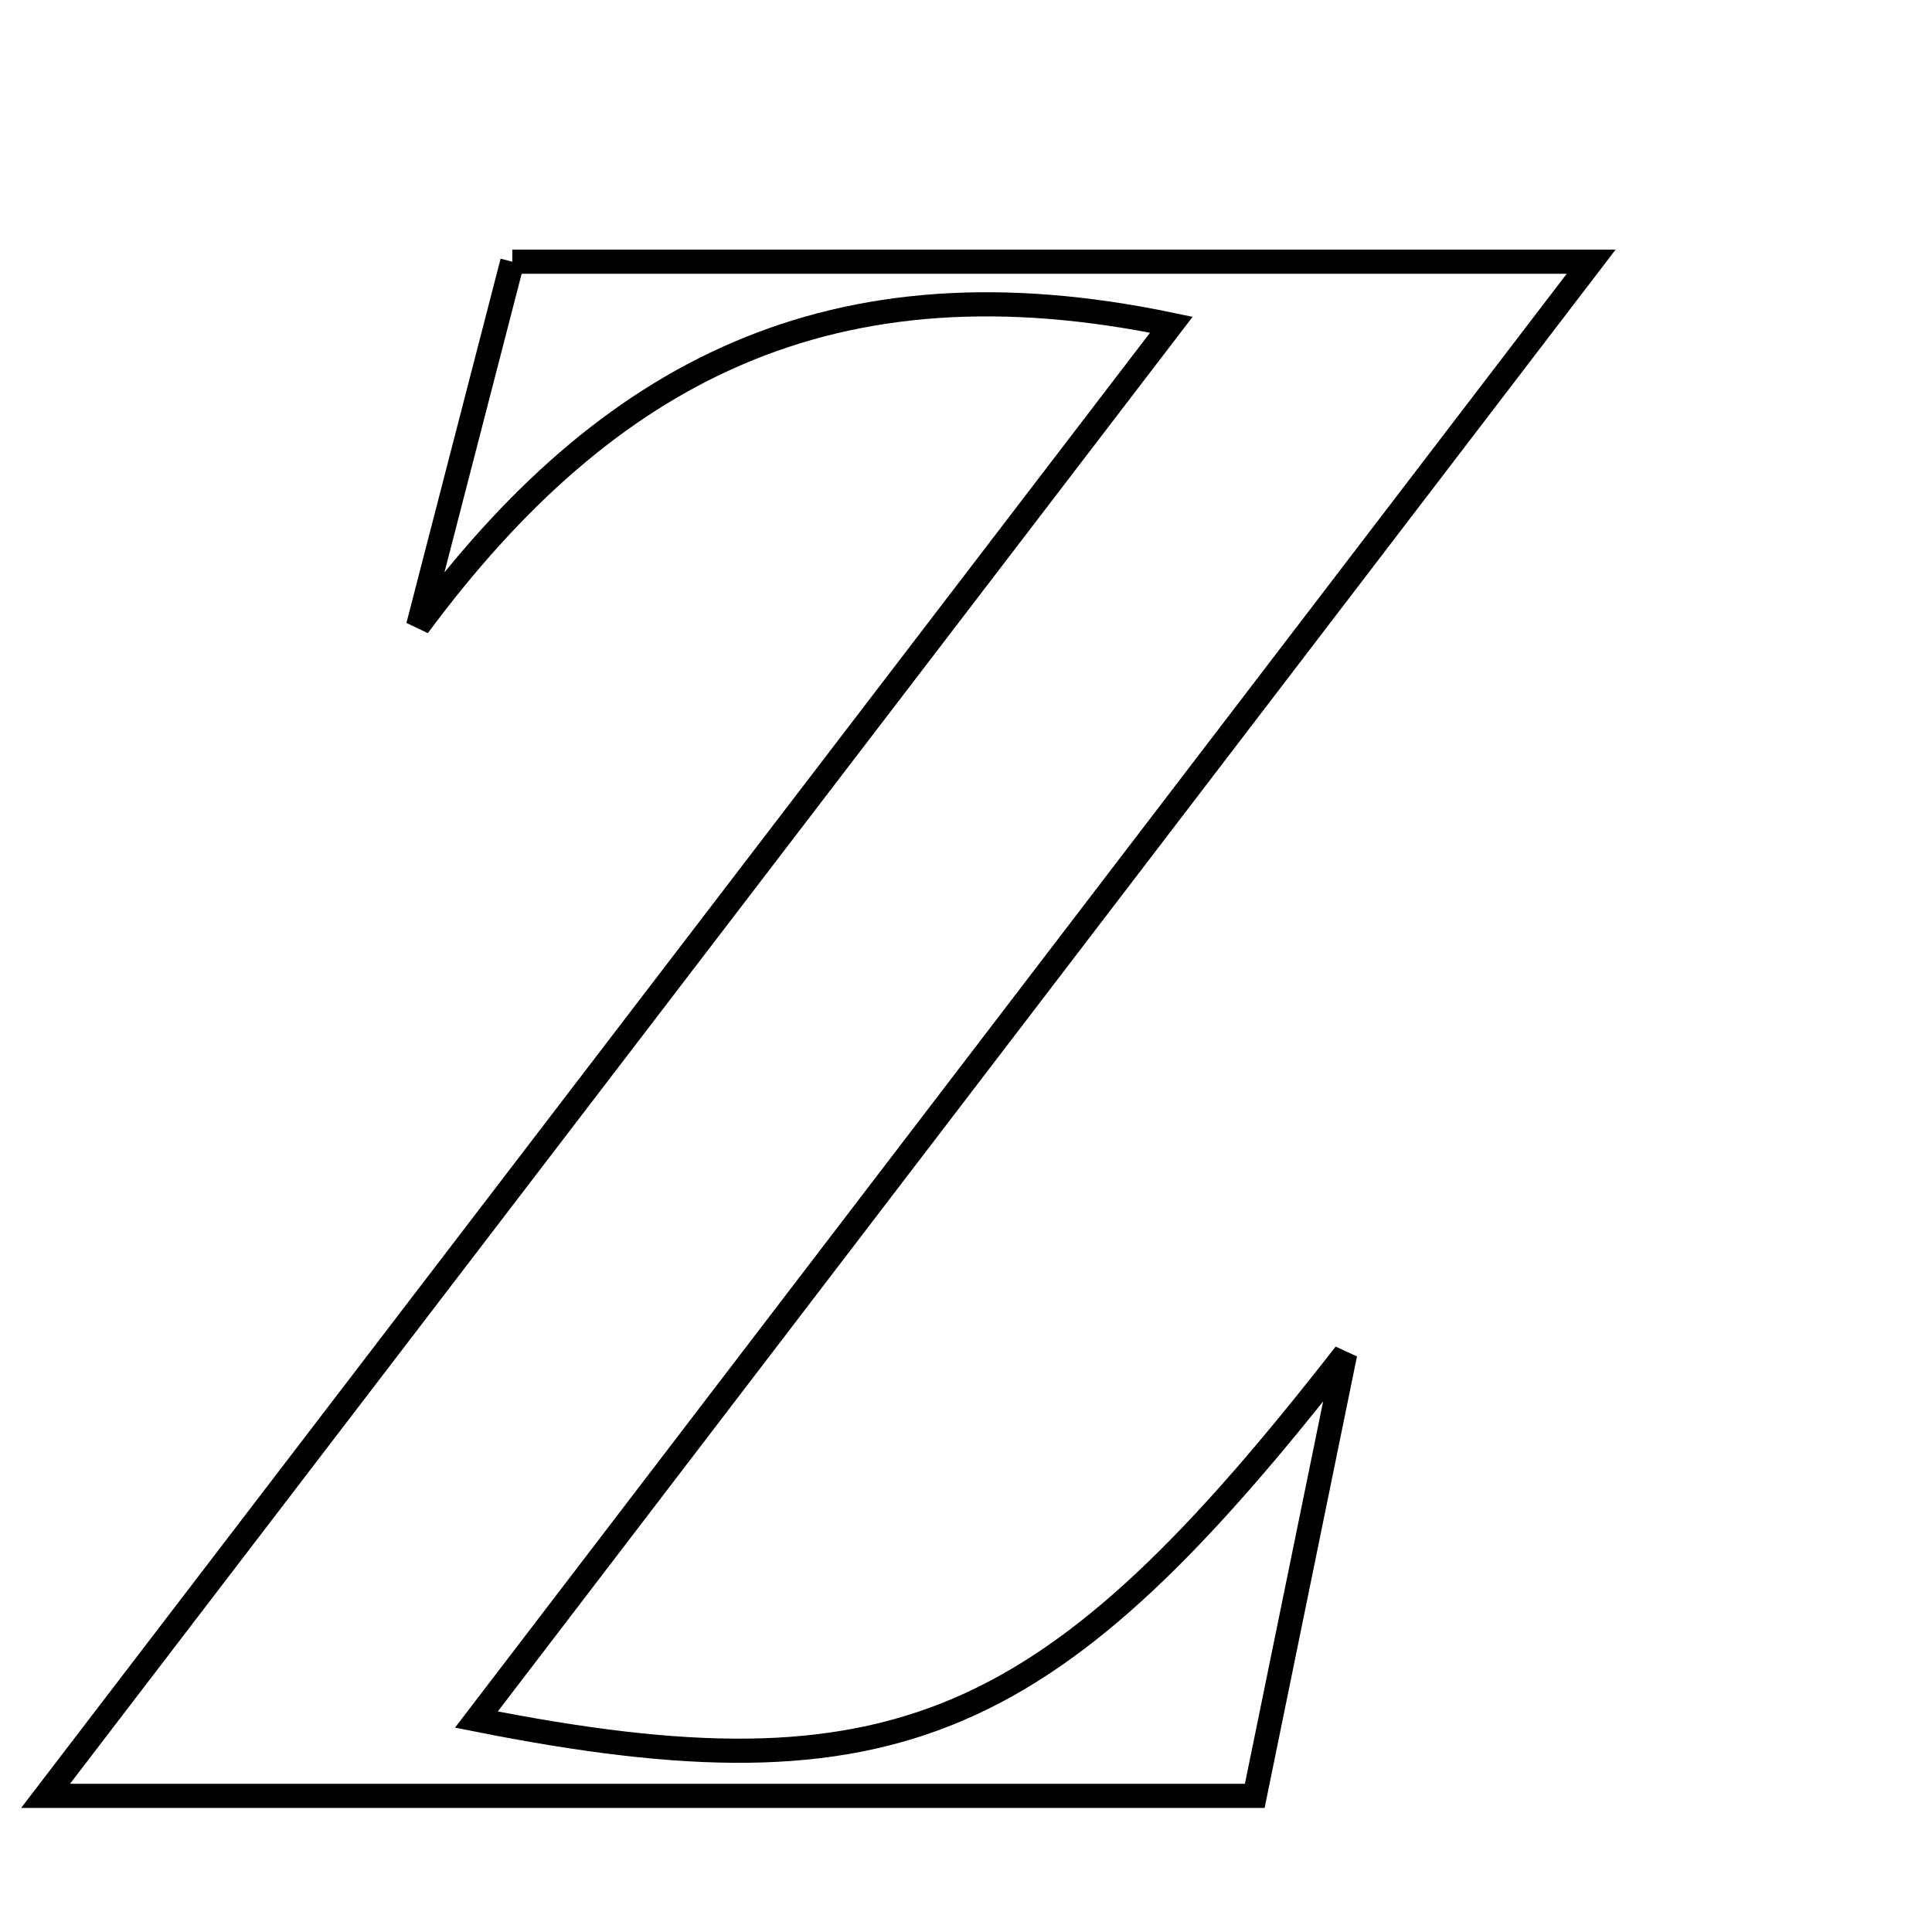 <svg xmlns="http://www.w3.org/2000/svg" viewBox="0.0 0.0 24.0 24.0" height="200px" width="200px"><path fill="none" stroke="black" stroke-width=".3" stroke-opacity="1.0"  filling="0" d="M6.364 3.251 C10.733 3.251 14.98 3.251 19.766 3.251 C15.044 9.427 10.519 15.344 5.918 21.361 C11.139 22.401 13.069 21.495 16.71 16.82 C16.335 18.656 15.959 20.492 15.587 22.309 C10.624 22.309 5.978 22.309 0.566 22.309 C5.454 15.922 9.893 10.121 14.551 4.034 C10.334 3.152 7.539 4.611 5.194 7.776 C5.571 6.318 5.948 4.861 6.364 3.251"></path></svg>